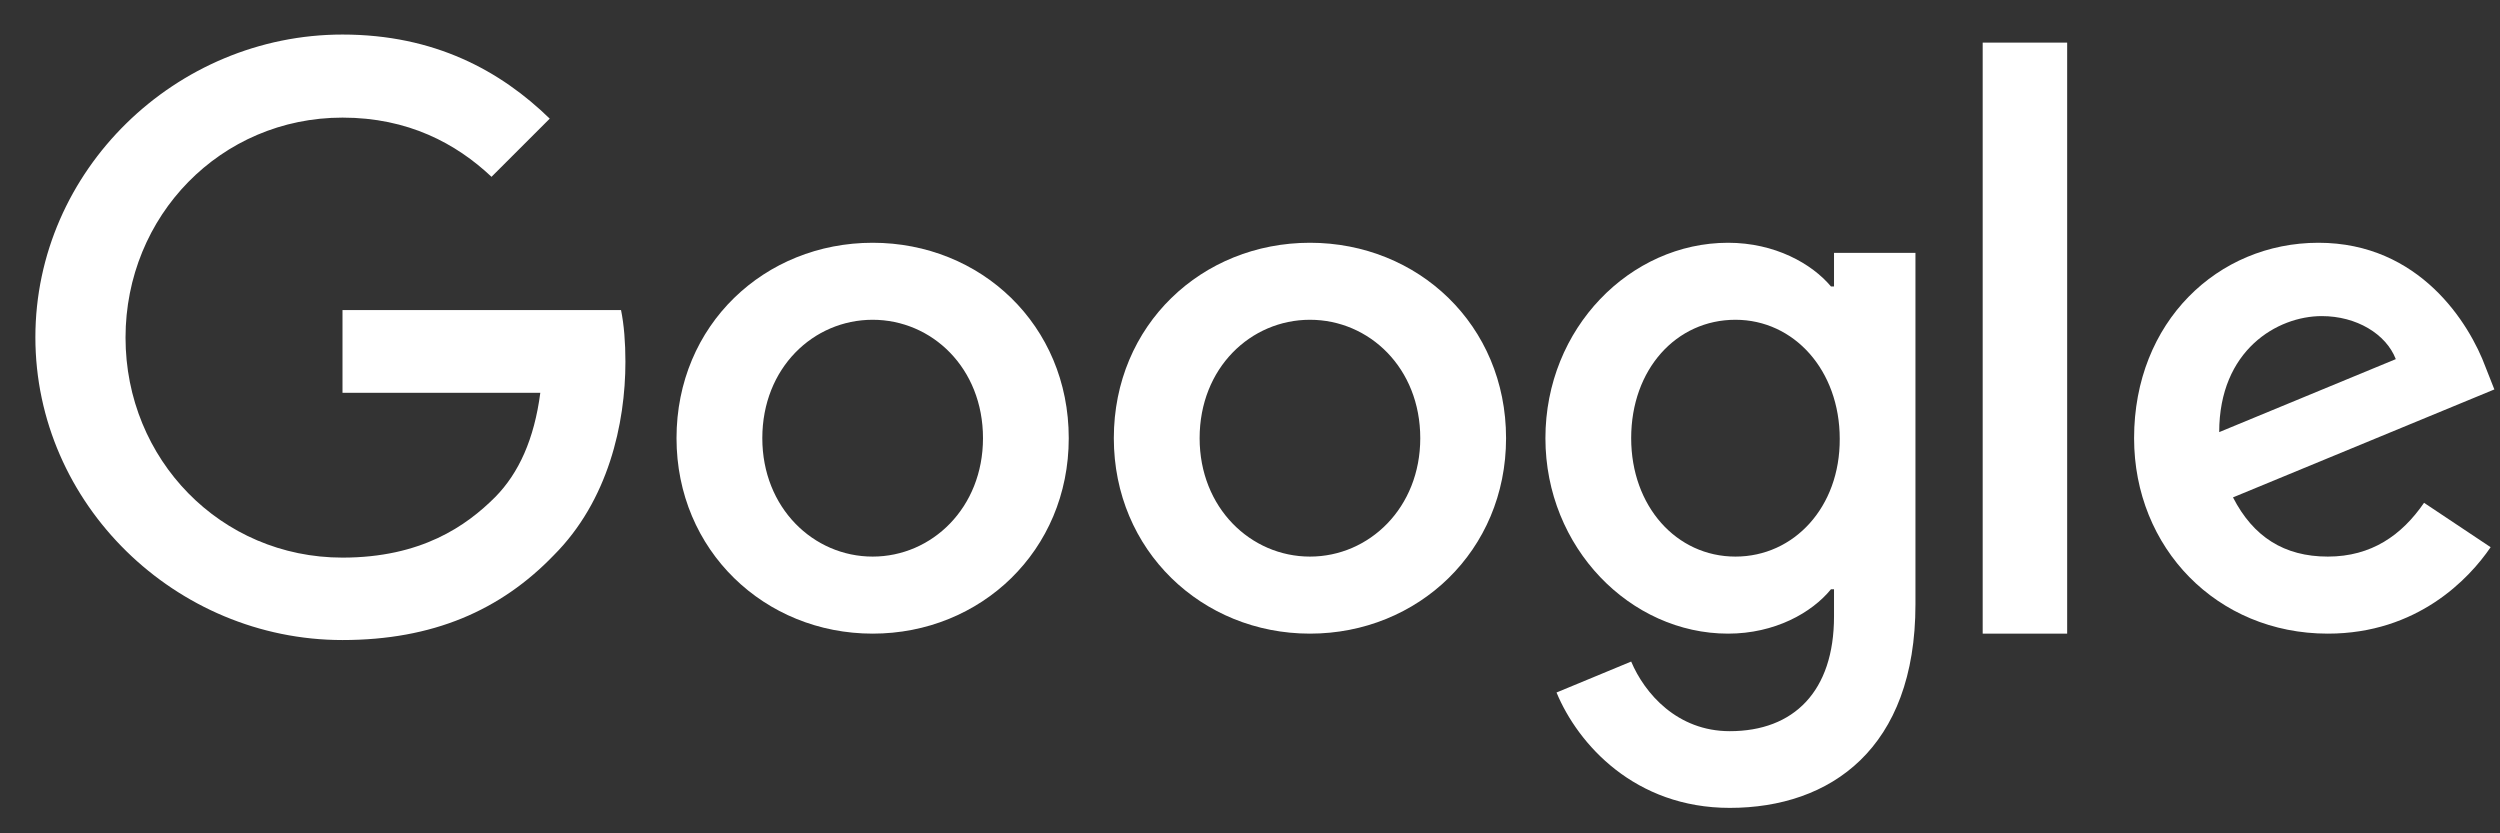 <?xml version="1.0" encoding="UTF-8"?>
<svg width="66px" height="22px" viewBox="0 0 66 22" version="1.1" xmlns="http://www.w3.org/2000/svg" xmlns:xlink="http://www.w3.org/1999/xlink">
    <rect x="0" y="0" width="66" height="22" fill="#333333" stroke="none"/>
    <!-- Generator: Sketch 51.3 (57544) - http://www.bohemiancoding.com/sketch -->
    <title>Group 42@2x</title>
    <desc>Created with Sketch.</desc>
    <defs></defs>
    <g id="1.-Desktop" stroke="none" stroke-width="1" fill="none" fill-rule="evenodd">
        <g id="Acceuil" transform="translate(-319, -547)" fill="#FFFFFF">
            <g id="Accroche" transform="translate(158, 283.124)">
                <g id="Logos-références" transform="translate(161, 261.163)">
                    <g id="Group-2" transform="translate(0, 2.713)">
                        <g id="Group-42">
                            <path d="M9.042,8.185 L9.042,10.37 L14.264,10.37 C14.104,11.595 13.695,12.492 13.074,13.122 C12.31,13.886 11.12,14.721 9.042,14.721 C5.827,14.721 3.314,12.128 3.314,8.913 C3.314,5.698 5.827,3.105 9.042,3.105 C10.774,3.105 12.044,3.789 12.976,4.668 L14.513,3.132 C13.216,1.871 11.475,0.912 9.042,0.912 C4.638,0.912 0.934,4.499 0.934,8.904 C0.934,13.309 4.638,16.897 9.042,16.897 C11.422,16.897 13.216,16.115 14.619,14.659 C16.058,13.22 16.511,11.186 16.511,9.553 C16.511,9.046 16.475,8.576 16.395,8.185 L9.042,8.185 Z" id="Fill-35"></path>
                            <path d="M23.038,14.694 C21.475,14.694 20.125,13.407 20.125,11.568 C20.125,9.713 21.475,8.442 23.038,8.442 C24.601,8.442 25.951,9.713 25.951,11.568 C25.951,13.407 24.601,14.694 23.038,14.694 Z M23.038,6.409 C20.187,6.409 17.86,8.576 17.86,11.568 C17.86,14.534 20.187,16.728 23.038,16.728 C25.889,16.728 28.215,14.543 28.215,11.568 C28.215,8.576 25.889,6.409 23.038,6.409 Z" id="Fill-37"></path>
                            <path d="M45.816,14.694 C44.254,14.694 43.063,13.362 43.063,11.568 C43.063,9.748 44.254,8.442 45.816,8.442 C47.361,8.442 48.569,9.774 48.569,11.586 C48.578,13.389 47.361,14.694 45.816,14.694 Z M48.418,7.563 L48.338,7.563 C47.832,6.959 46.855,6.409 45.621,6.409 C43.046,6.409 40.799,8.656 40.799,11.568 C40.799,14.463 43.046,16.728 45.621,16.728 C46.855,16.728 47.832,16.177 48.338,15.556 L48.418,15.556 L48.418,16.275 C48.418,18.247 47.361,19.303 45.665,19.303 C44.28,19.303 43.419,18.309 43.063,17.465 L41.092,18.282 C41.66,19.65 43.161,21.328 45.665,21.328 C48.321,21.328 50.568,19.765 50.568,15.955 L50.568,6.675 L48.418,6.675 L48.418,7.563 Z" id="Fill-38"></path>
                            <path d="M34.583,14.694 C33.02,14.694 31.67,13.407 31.67,11.568 C31.67,9.713 33.02,8.442 34.583,8.442 C36.146,8.442 37.495,9.713 37.495,11.568 C37.495,13.407 36.146,14.694 34.583,14.694 Z M34.583,6.409 C31.732,6.409 29.405,8.576 29.405,11.568 C29.405,14.534 31.732,16.728 34.583,16.728 C37.433,16.728 39.76,14.543 39.76,11.568 C39.76,8.576 37.433,6.409 34.583,6.409 Z" id="Fill-39"></path>
                            <polygon id="Fill-40" points="52.343 16.728 54.573 16.728 54.573 1.125 52.343 1.125"></polygon>
                            <path d="M61.295,8.345 C62.21,8.345 62.991,8.815 63.249,9.481 L58.587,11.408 C58.587,9.242 60.123,8.345 61.295,8.345 Z M61.455,14.694 C60.3,14.694 59.484,14.17 58.951,13.131 L65.851,10.281 L65.62,9.695 C65.194,8.54 63.879,6.409 61.206,6.409 C58.551,6.409 56.34,8.496 56.34,11.568 C56.34,14.463 58.524,16.728 61.455,16.728 C63.817,16.728 65.185,15.281 65.753,14.446 L63.995,13.274 C63.409,14.126 62.609,14.694 61.455,14.694 Z" id="Fill-41"></path>
                        </g>
                    </g>
                </g>
            </g>
        </g>
    </g>
</svg>